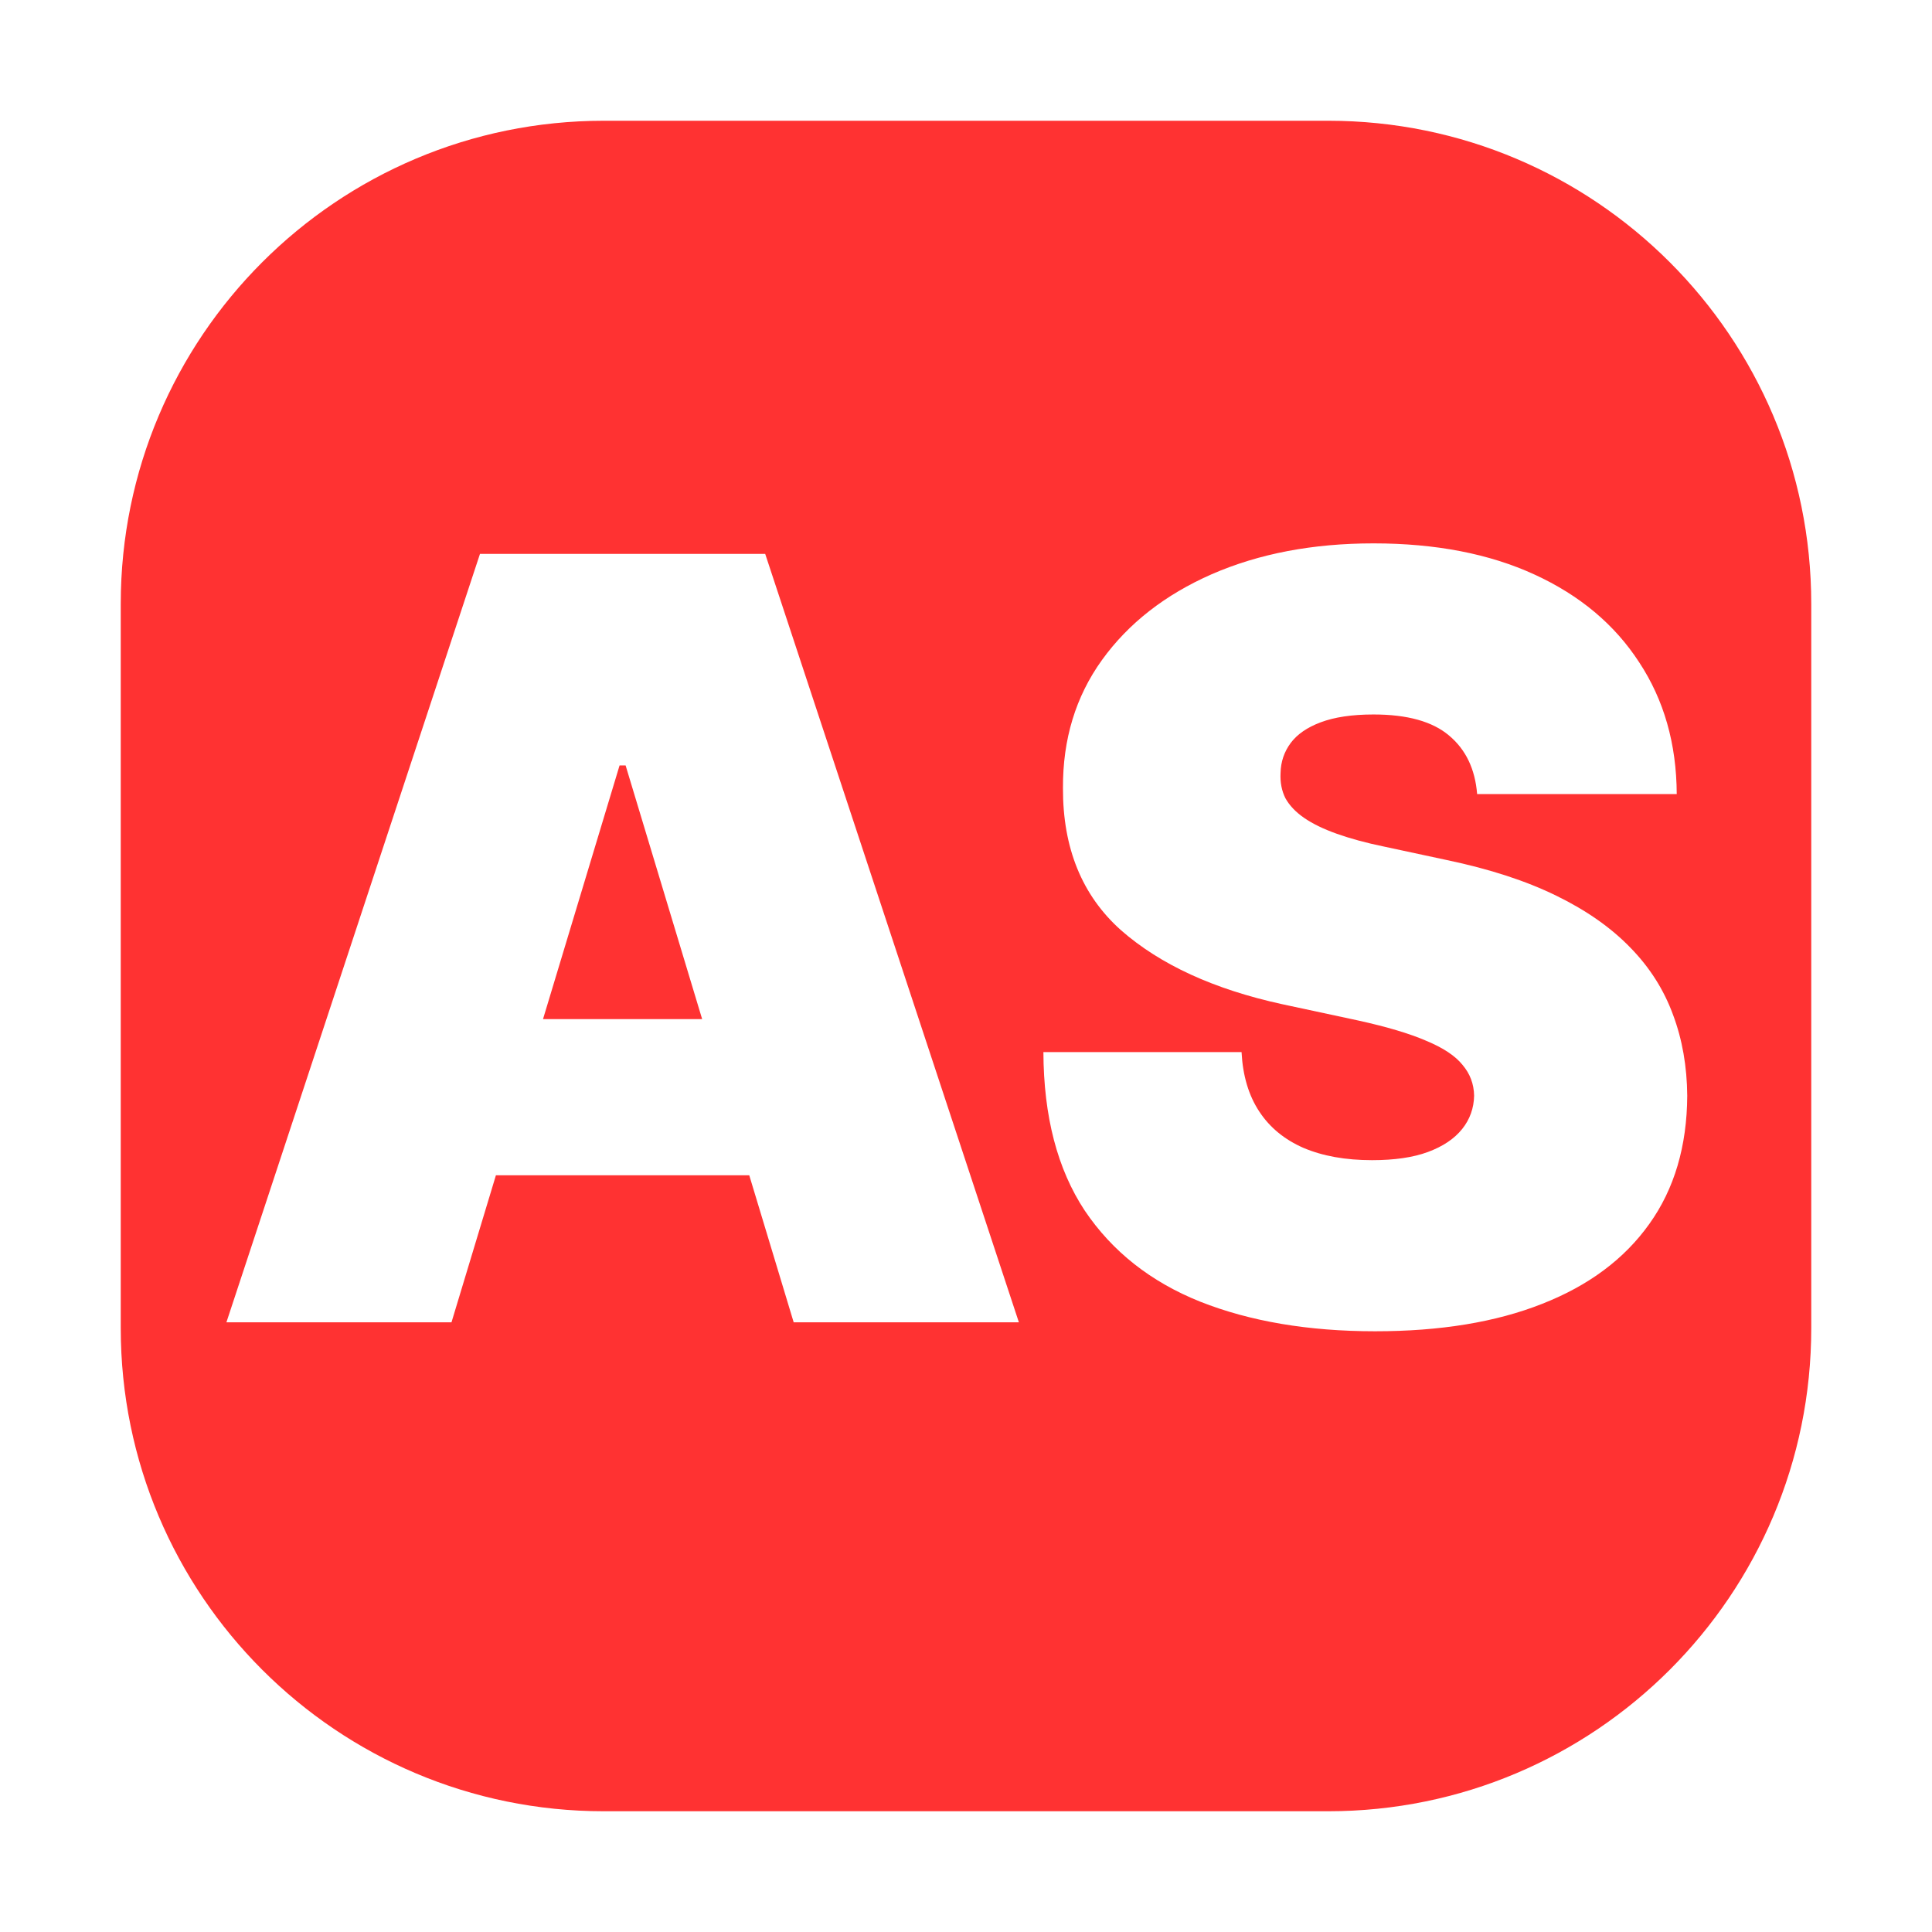 <!-- This icon is in the public domain. Anyone is free to copy, modify, publish, use, sell, or distribute this content in any way, for any purpose, commercial or non-commercial, and by any means. -->
<svg width="16" height="16" viewBox="0 0 16 16" fill="none" xmlns="http://www.w3.org/2000/svg">
<path fill-rule="evenodd" clip-rule="evenodd" d="M5 1C2.791 1 1 2.791 1 5L1 11C1 13.209 2.791 15 5 15H11C13.209 15 15 13.209 15 11L15 5C15 2.791 13.209 1 11 1L5 1ZM12 6.091C12.139 6.207 12.216 6.368 12.233 6.576H13.886C13.884 6.159 13.78 5.796 13.575 5.485C13.372 5.172 13.083 4.93 12.708 4.758C12.334 4.586 11.889 4.5 11.375 4.5C10.872 4.5 10.426 4.585 10.036 4.755C9.649 4.925 9.345 5.162 9.126 5.466C8.908 5.769 8.801 6.122 8.803 6.526C8.801 7.023 8.961 7.416 9.284 7.704C9.609 7.989 10.054 8.193 10.617 8.316L11.251 8.452C11.487 8.504 11.675 8.56 11.813 8.62C11.952 8.678 12.052 8.744 12.112 8.819C12.174 8.892 12.206 8.976 12.208 9.074C12.206 9.177 12.173 9.27 12.109 9.35C12.044 9.431 11.95 9.494 11.826 9.54C11.702 9.586 11.547 9.608 11.363 9.608C11.143 9.608 10.954 9.574 10.794 9.506C10.637 9.437 10.515 9.337 10.428 9.204C10.341 9.072 10.292 8.908 10.282 8.713H8.641C8.643 9.246 8.757 9.683 8.983 10.025C9.211 10.364 9.53 10.616 9.94 10.78C10.352 10.943 10.835 11.025 11.388 11.025C11.926 11.025 12.387 10.95 12.771 10.798C13.156 10.647 13.452 10.427 13.659 10.136C13.866 9.847 13.971 9.492 13.973 9.074C13.971 8.832 13.932 8.608 13.855 8.403C13.78 8.198 13.663 8.013 13.504 7.85C13.344 7.684 13.139 7.54 12.889 7.418C12.638 7.295 12.337 7.197 11.984 7.123L11.462 7.011C11.311 6.98 11.181 6.944 11.071 6.905C10.961 6.866 10.871 6.822 10.801 6.774C10.73 6.725 10.678 6.67 10.645 6.61C10.614 6.548 10.601 6.478 10.605 6.402C10.607 6.308 10.635 6.226 10.689 6.153C10.743 6.081 10.825 6.024 10.937 5.982C11.051 5.939 11.197 5.917 11.375 5.917C11.655 5.917 11.863 5.975 12 6.091ZM1.875 10.951H3.739L4.107 9.733H6.205L6.573 10.951H8.438L6.337 4.587H3.975L1.875 10.951ZM5.815 8.44L5.181 6.339H5.131L4.497 8.44H5.815Z" fill="#FF3232"/>
</svg>
